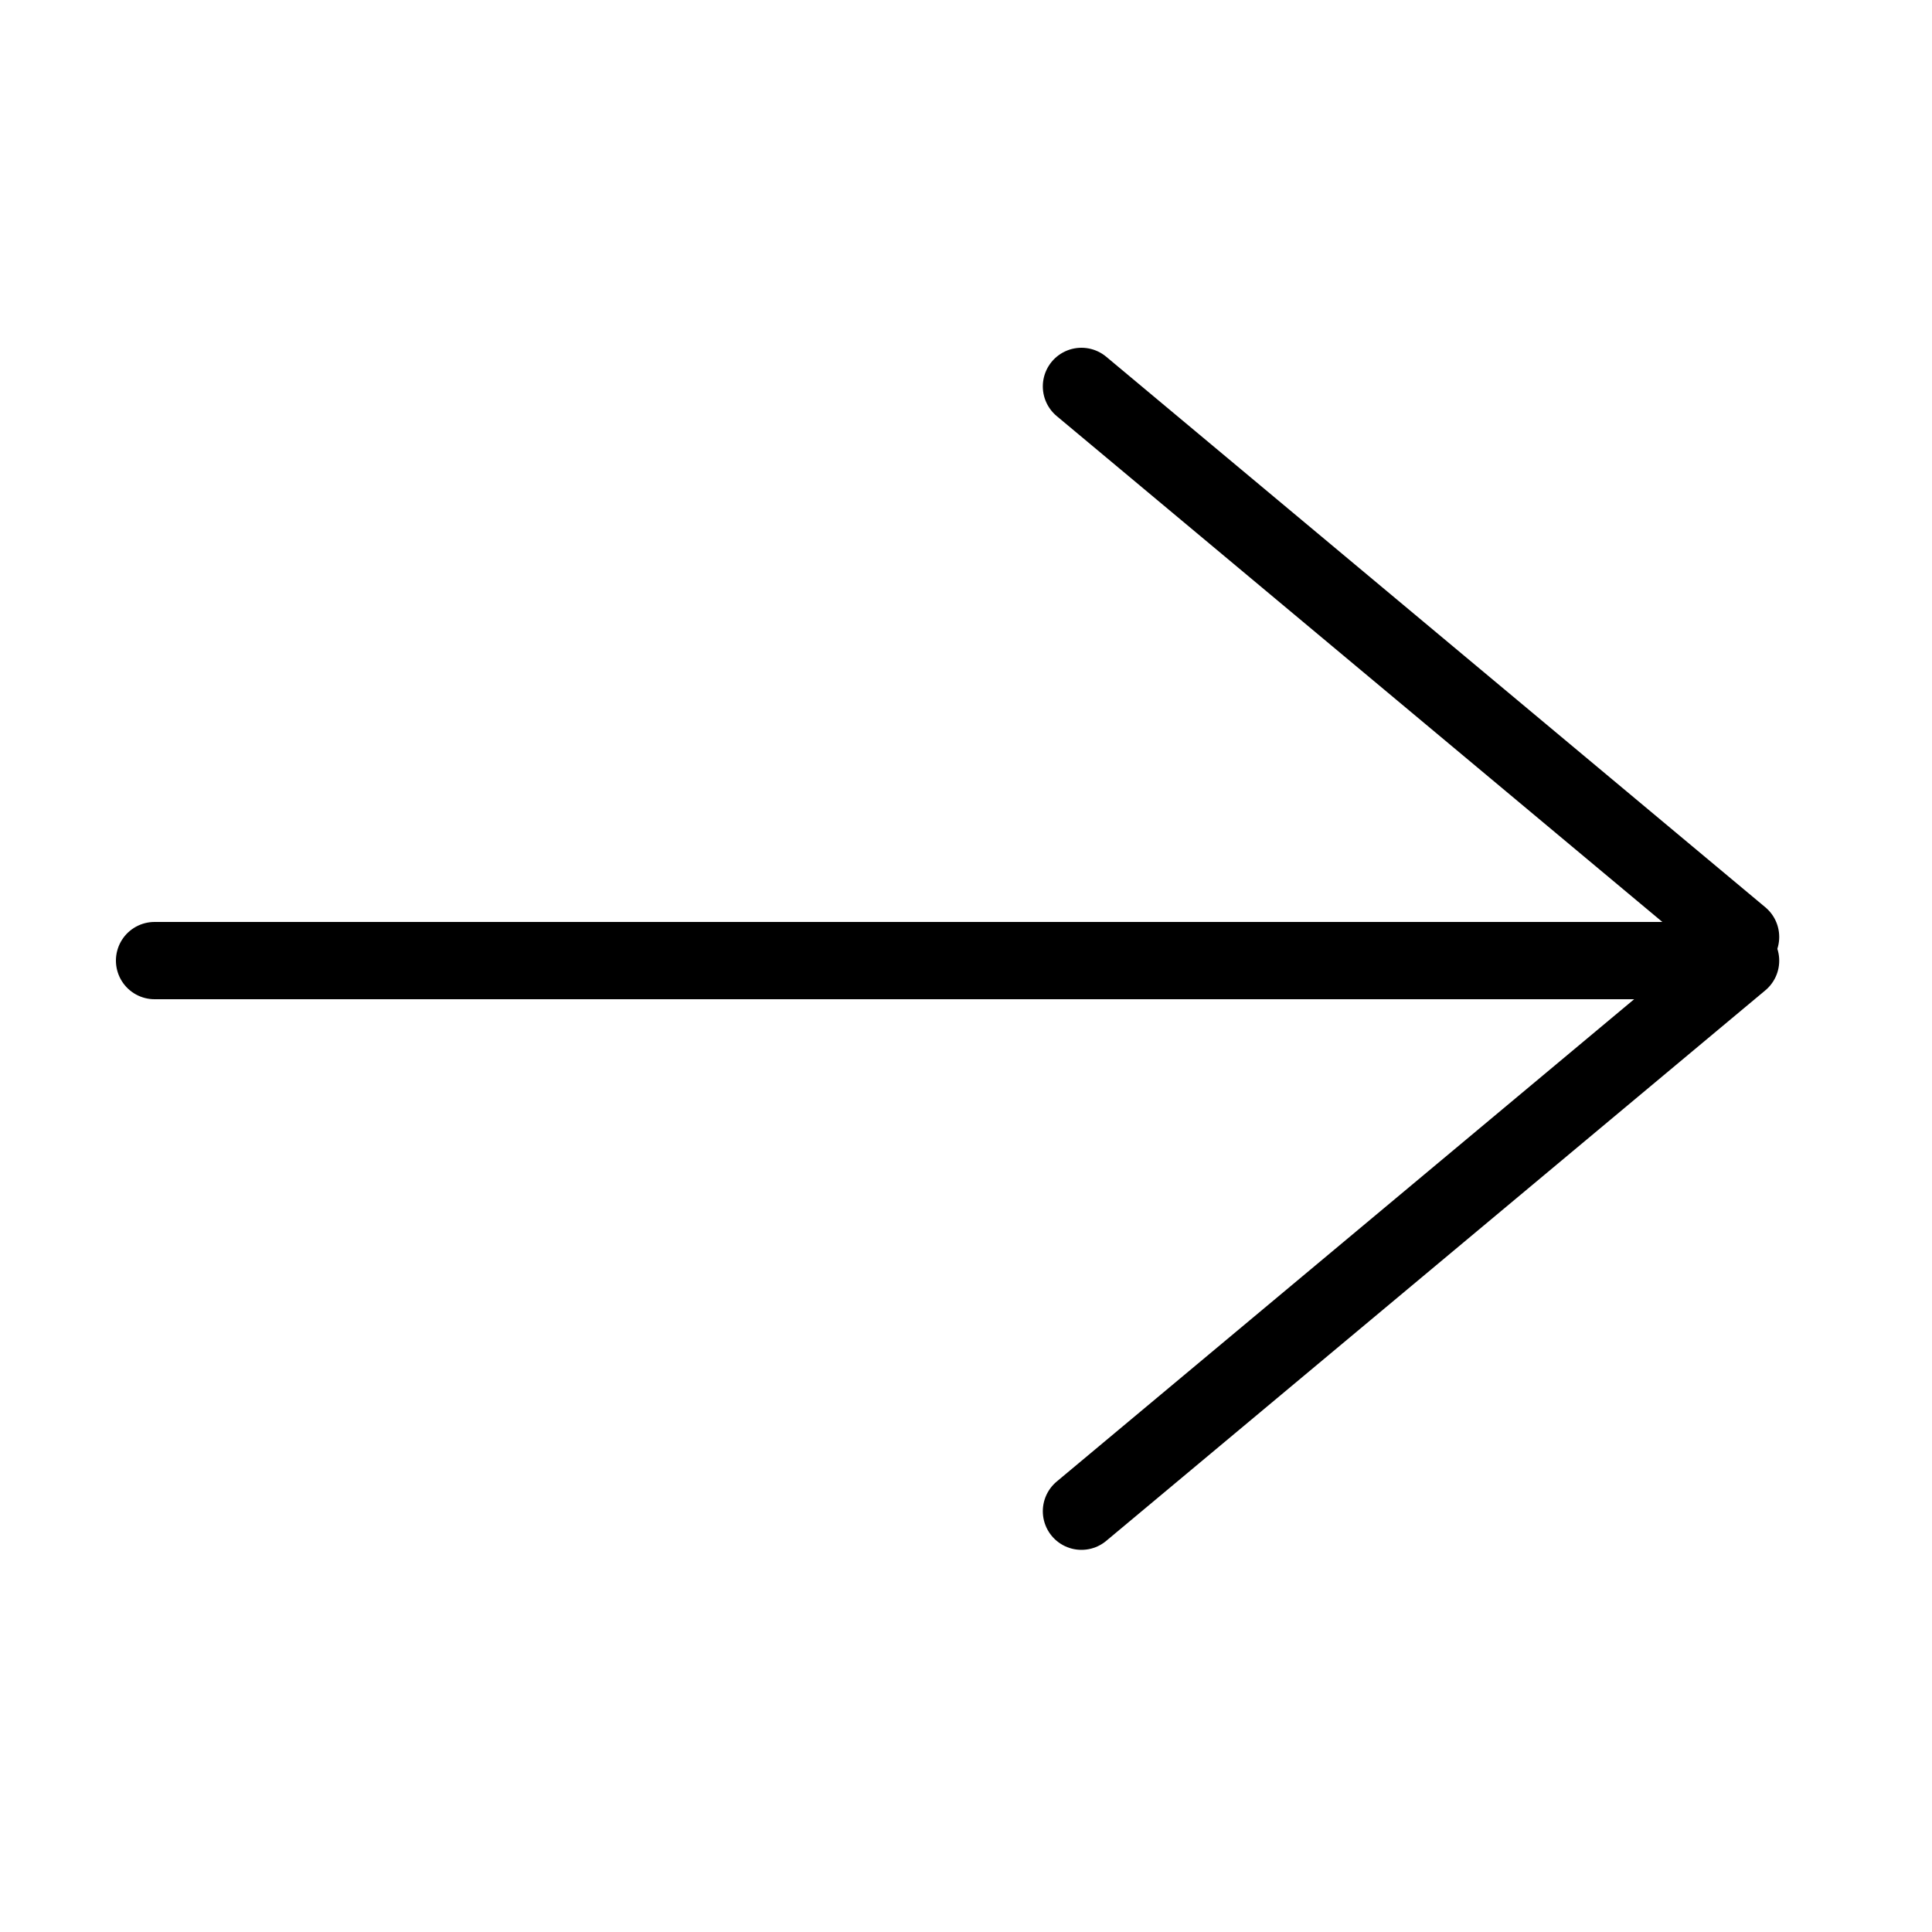 <svg width="25" height="25" viewBox="0 0 25 25" fill="none" xmlns="http://www.w3.org/2000/svg">
<path d="M2 12.43L21.88 12.43" stroke="black" stroke-linecap="round"/>
<path d="M13.994 5L22.523 12.124" stroke="black" stroke-linecap="round"/>
<path d="M13.994 19.555L22.523 12.431" stroke="black" stroke-linecap="round"/>
</svg>
